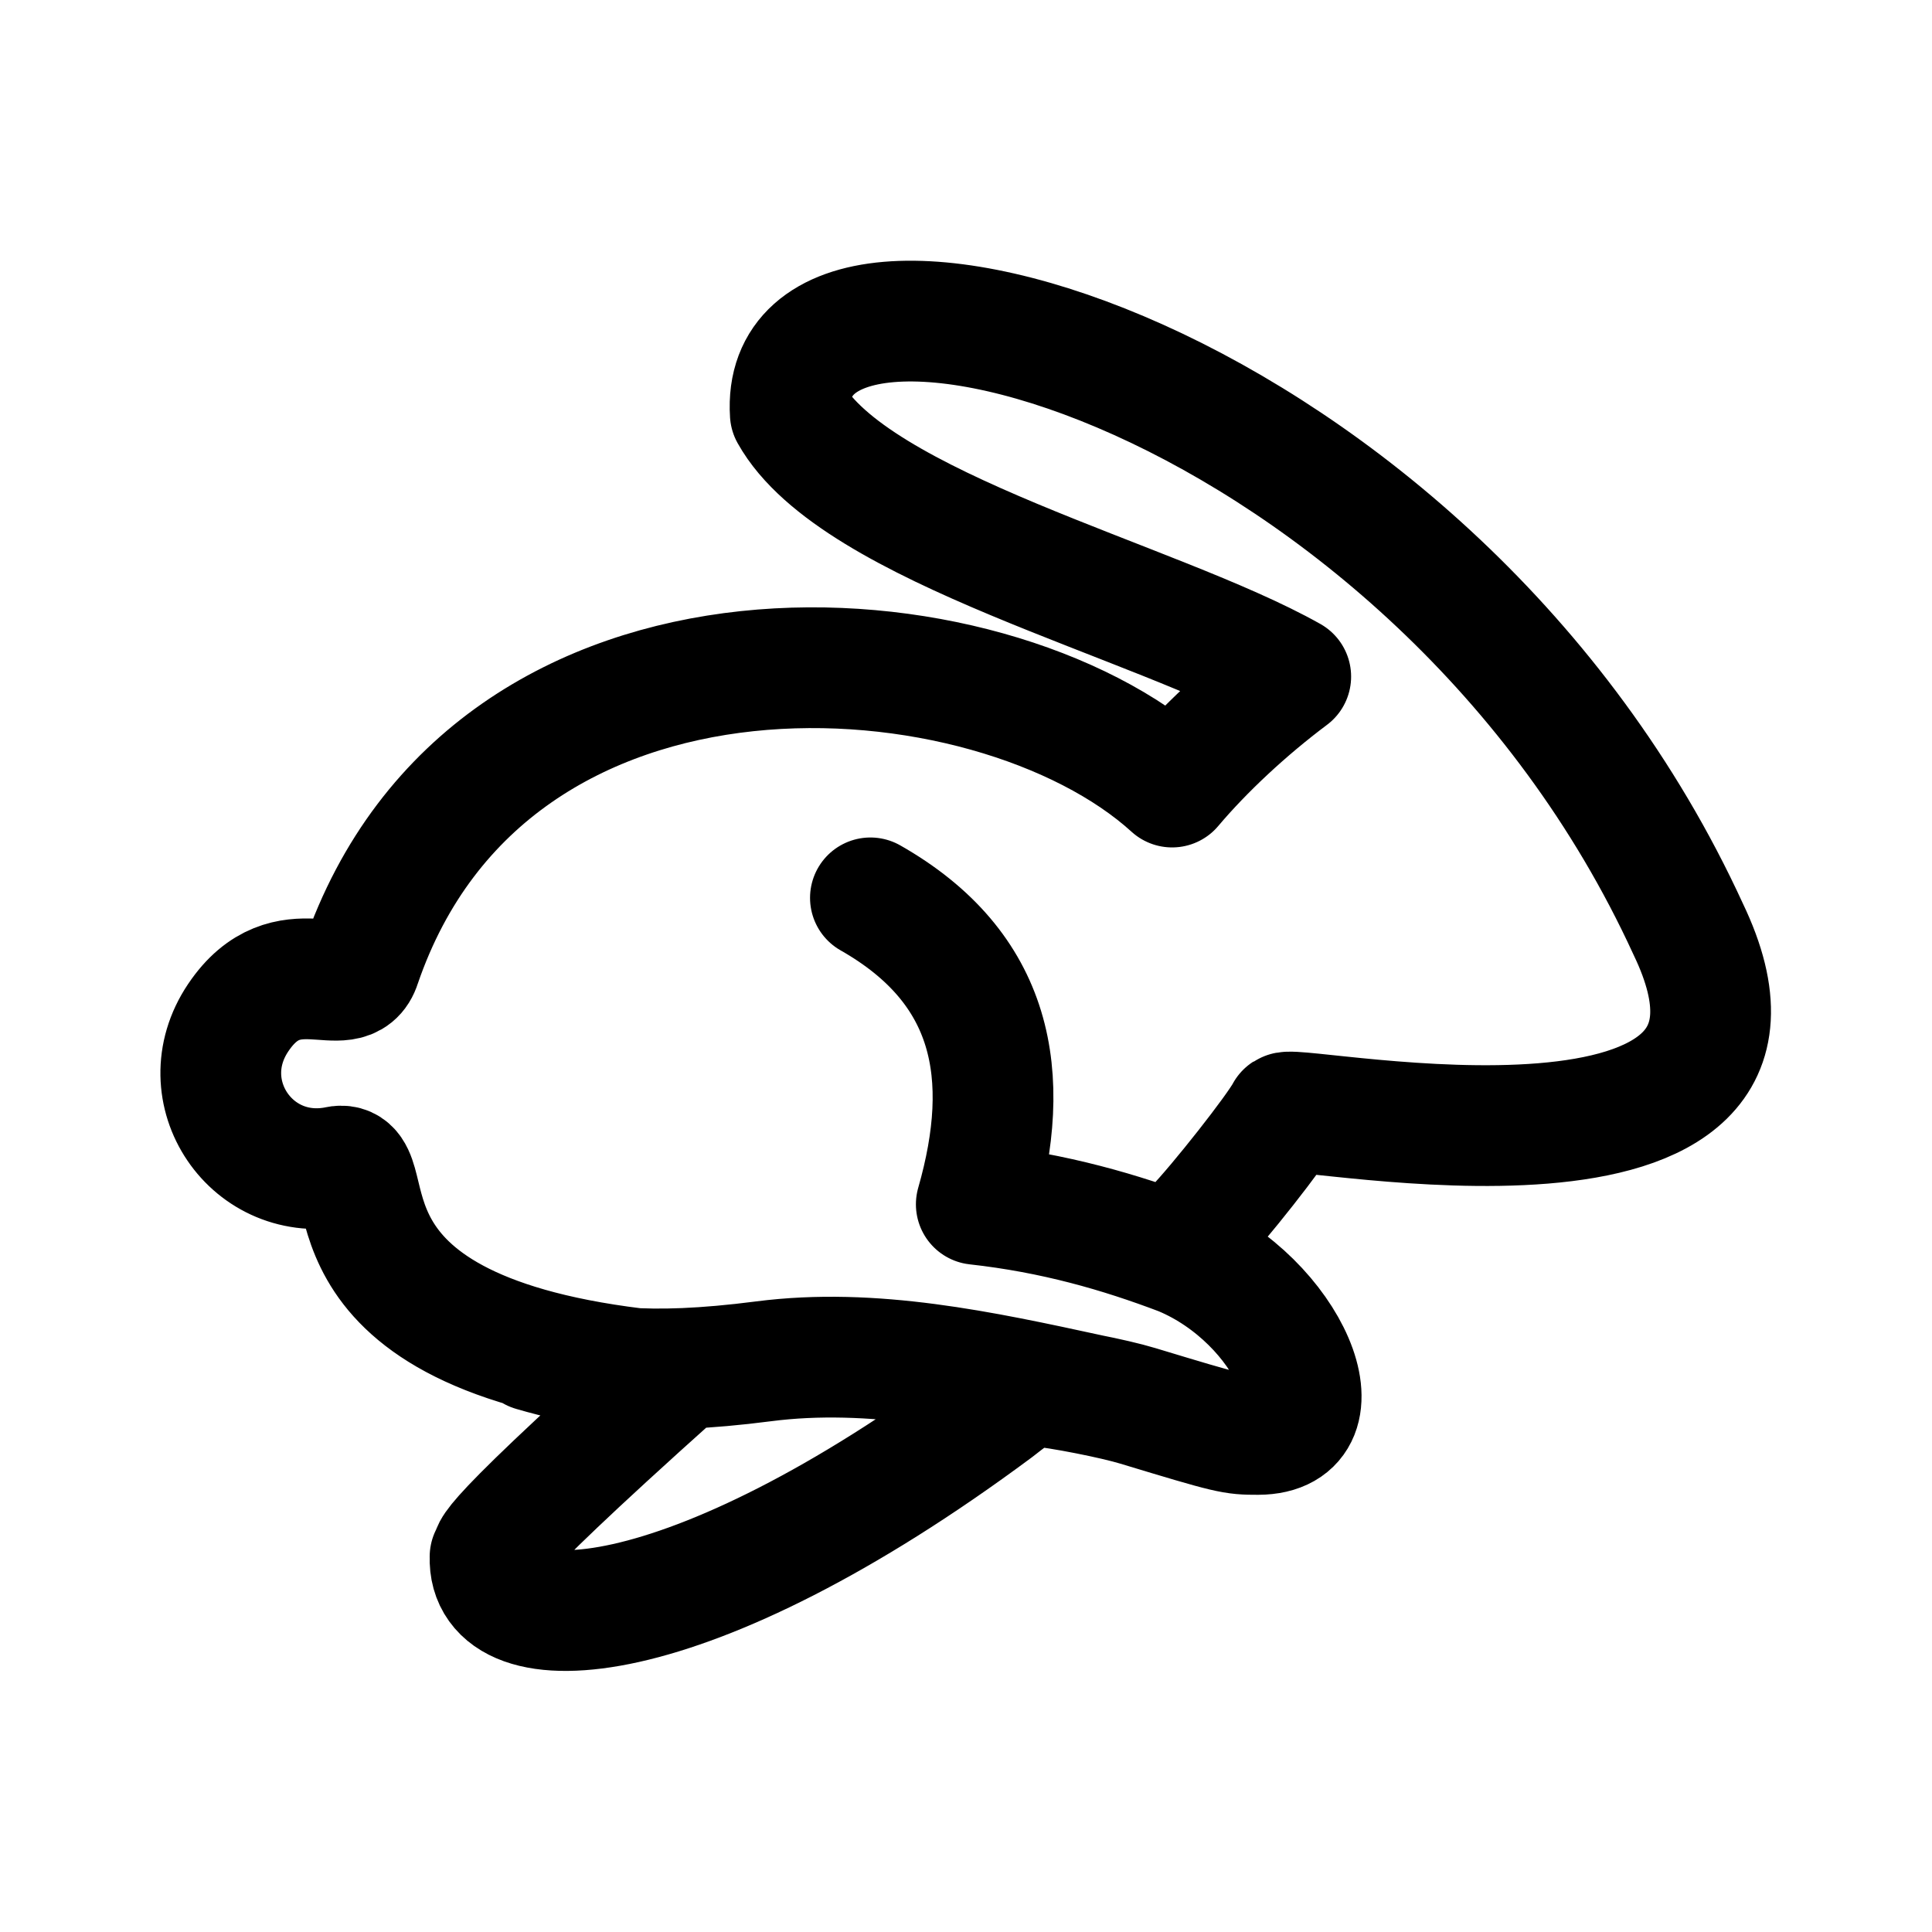 <?xml version="1.0" encoding="UTF-8" standalone="no"?>
<!-- Created with Inkscape (http://www.inkscape.org/) -->

<svg
   width="192"
   height="192"
   viewBox="0 0 192 192"
   version="1.1"
   id="svg1"
   xmlns="http://www.w3.org/2000/svg"
   xmlns:svg="http://www.w3.org/2000/svg">
  <defs
     id="defs1" />
  <g
     id="layer1">
    <path
       id="path42"
       style="fill:none;stroke:#000000;stroke-width:12;stroke-linecap:round;stroke-linejoin:round;stroke-dasharray:none;stroke-opacity:1"
       d="m 108.271,138.578 c -10.624,-2.302 -21.574,-4.688 -32.389,-3.291 -11.837,1.529 -17.565,0.522 -22.921,-1.037 m 64.438,-9.503 c -6.081,-2.308 -12.631,-4.207 -20.377,-5.062 3.689,-12.887 1.697,-23.509 -10.521,-30.456 M 48.701,154.705 c 0.956,-0.919 -3.418,1.414 18.55,-18.258 l -4.145,-0.455 C 29.923,131.924 38.383,115.335 33.682,115.897 25.042,117.762 18.743,108.472 23.673,101.136 28.582,93.832 34.557,99.959 35.839,95.822 48.774,58.069 98.434,61.781 116.484,78.216 119.652,74.464 123.902,70.508 128.272,67.237 114.805,59.655 84.895,52.479 78.539,41.107 77.09,18.906 142.502,37.251 167.765,92.32 c 13.512,28.079 -38.627,17.372 -39.987,18.245 -0.917,1.748 -6.621,9.005 -9.153,11.63 -2.109,2.186 -2.109,2.186 -1.226,2.554 10.663,4.441 16.377,17.776 7.629,17.802 -2.52,0 -2.702,-0.038 -11.958,-2.839 -2.391,-0.724 -7.581,-1.744 -10.146,-1.994 -0.781,-0.076 -1.363,0.261 -3.976,2.307 -30.618,22.752 -50.59,23.77 -50.246,14.68 z" />
  </g>
</svg>

